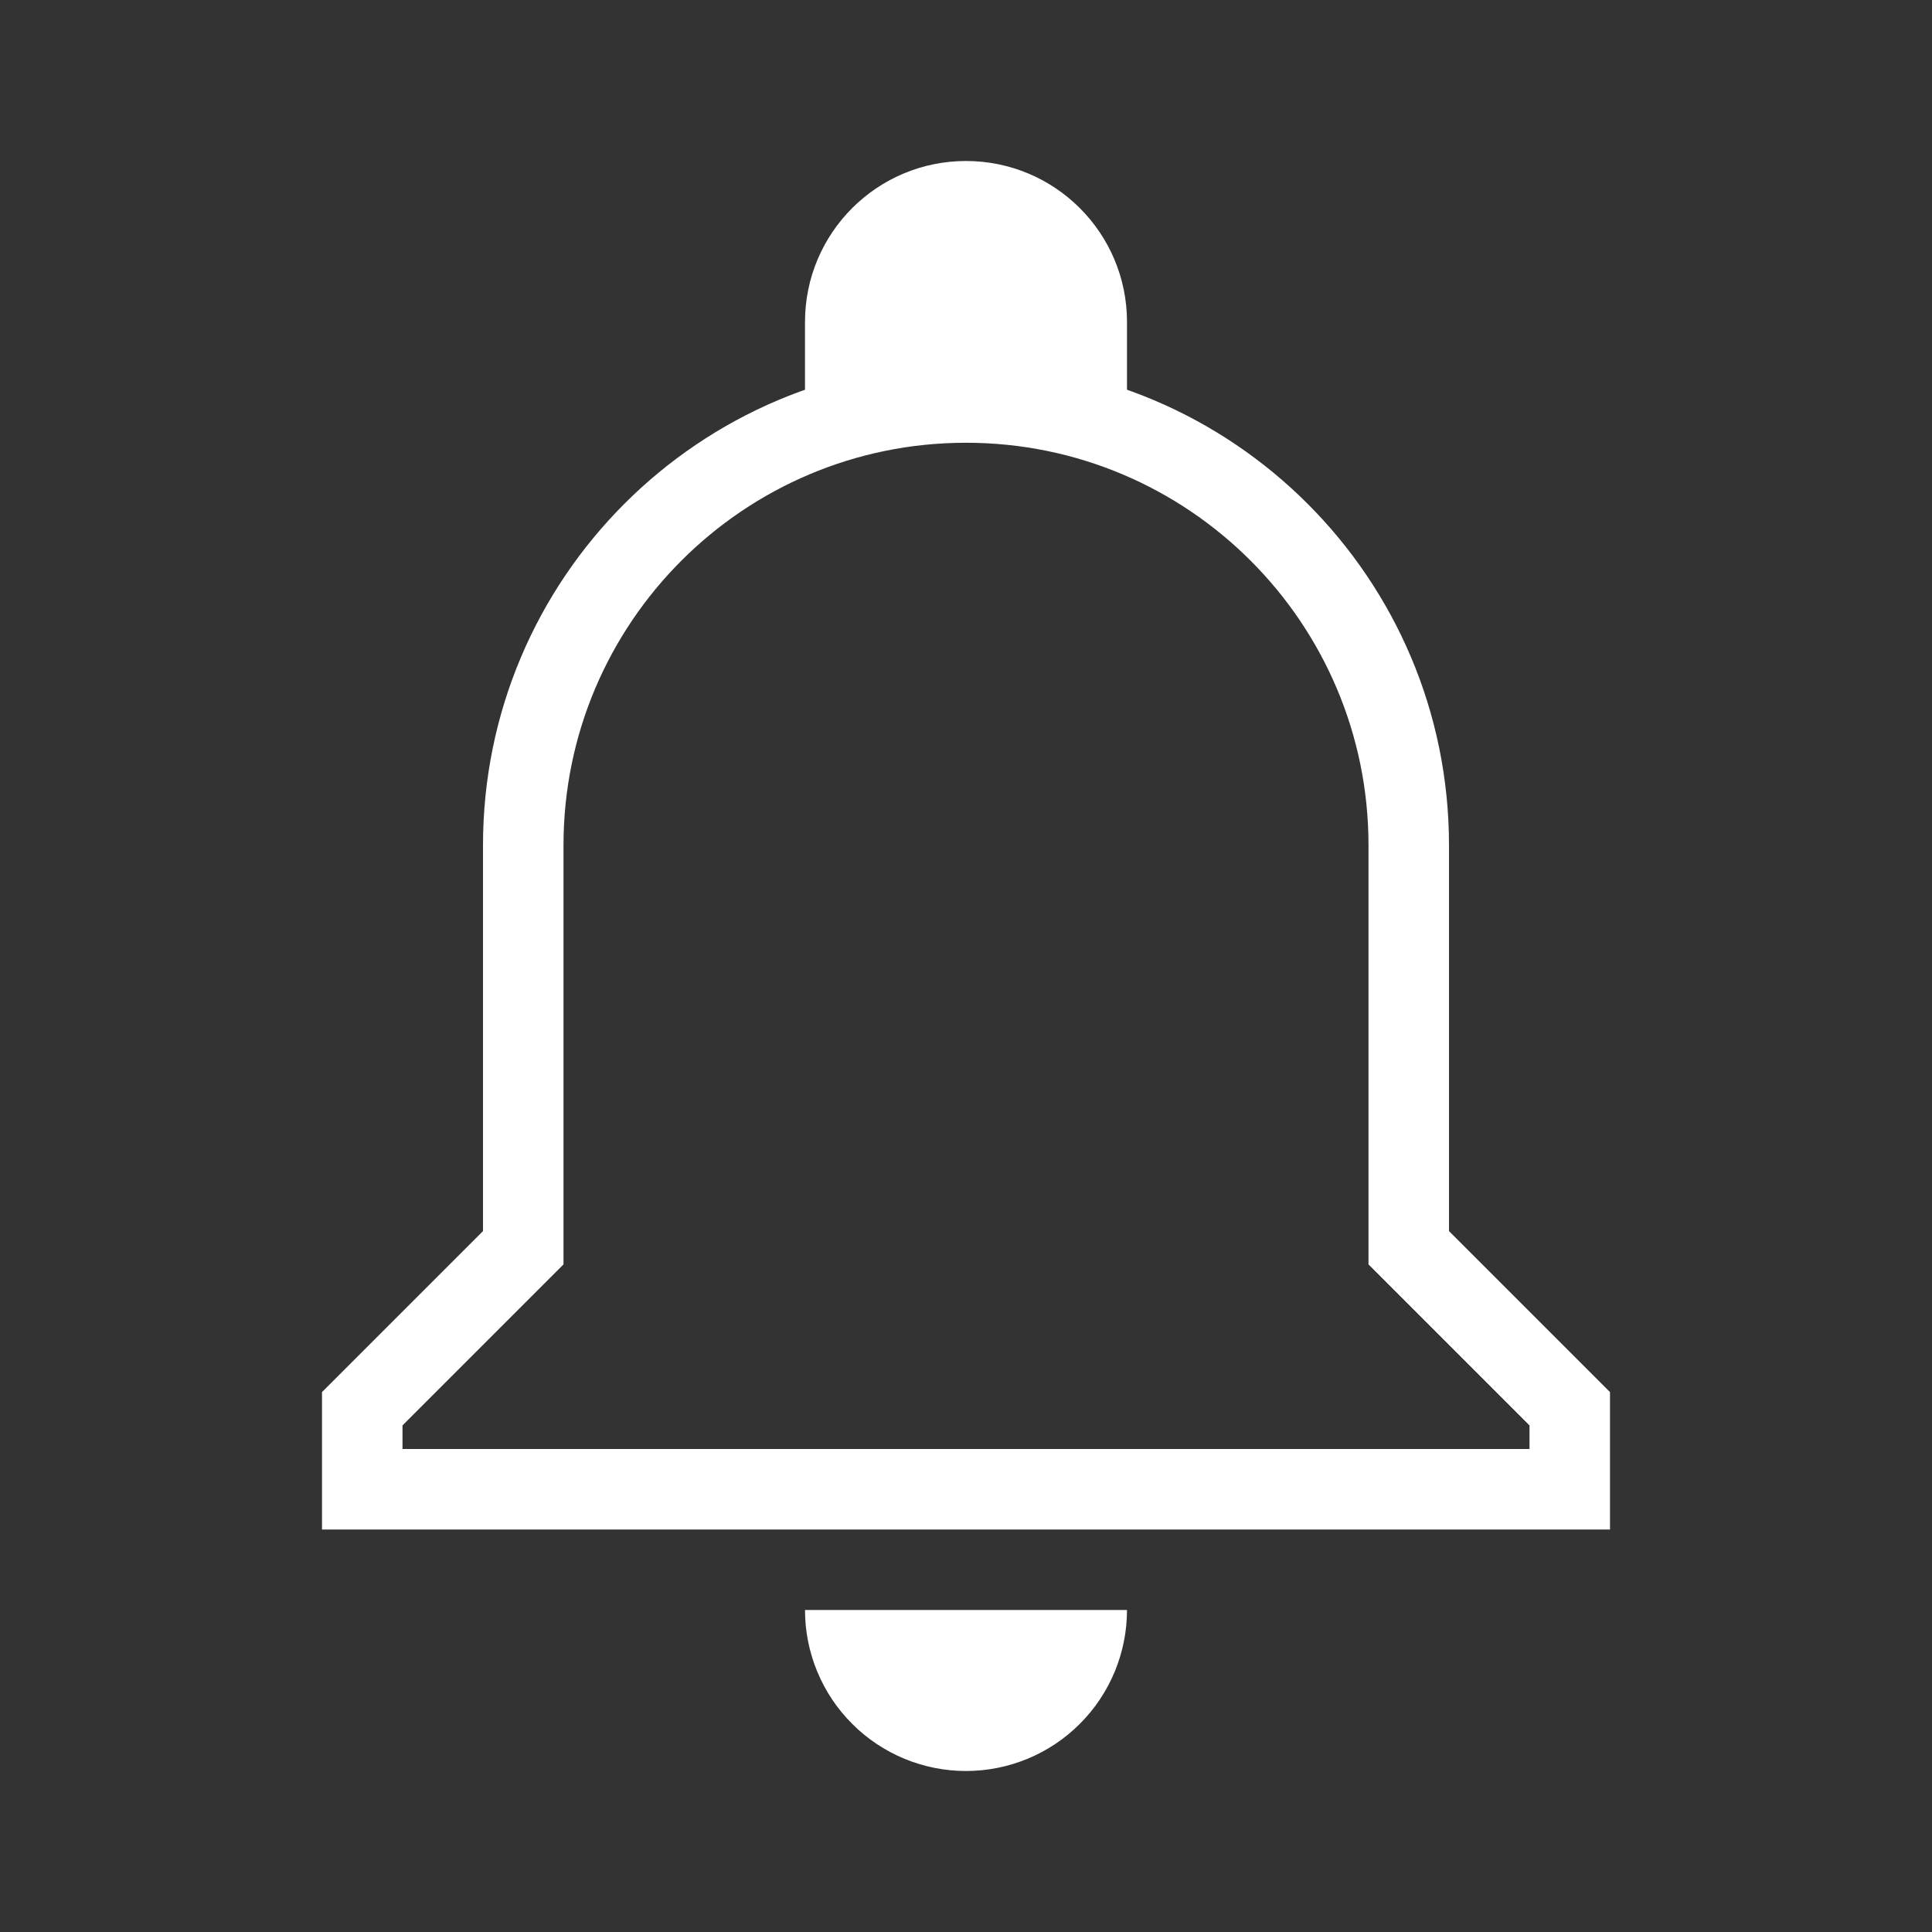 <svg width="24" height="24" viewBox="0 0 24 24" fill="none" xmlns="http://www.w3.org/2000/svg">
<rect x="0" y="0" width="24" height="24" fill="#333333" stroke="none"/>
<path fill-rule="evenodd" clip-rule="evenodd" d="M12 5.5C9.239 5.5 7 7.739 7 10.5V15.707L5 17.707V18H19V17.707L17 15.707V10.5C17 7.739 14.761 5.5 12 5.5ZM6 10.5C6 7.186 8.686 4.5 12 4.5C15.314 4.5 18 7.186 18 10.5V15.293L20 17.293V19H4V17.293L6 15.293V10.5Z" fill="white"/>
<path d="M10 4C10 2.895 10.895 2 12 2C13.105 2 14 2.895 14 4V5H10V4Z" fill="white"/>
<path d="M14 20C14 20.263 13.948 20.523 13.848 20.765C13.747 21.008 13.6 21.229 13.414 21.414C13.229 21.6 13.008 21.747 12.765 21.848C12.523 21.948 12.263 22 12 22C11.737 22 11.477 21.948 11.235 21.848C10.992 21.747 10.771 21.6 10.586 21.414C10.4 21.229 10.253 21.008 10.152 20.765C10.052 20.523 10 20.263 10 20L12 20H14Z" fill="white"/>
</svg>
